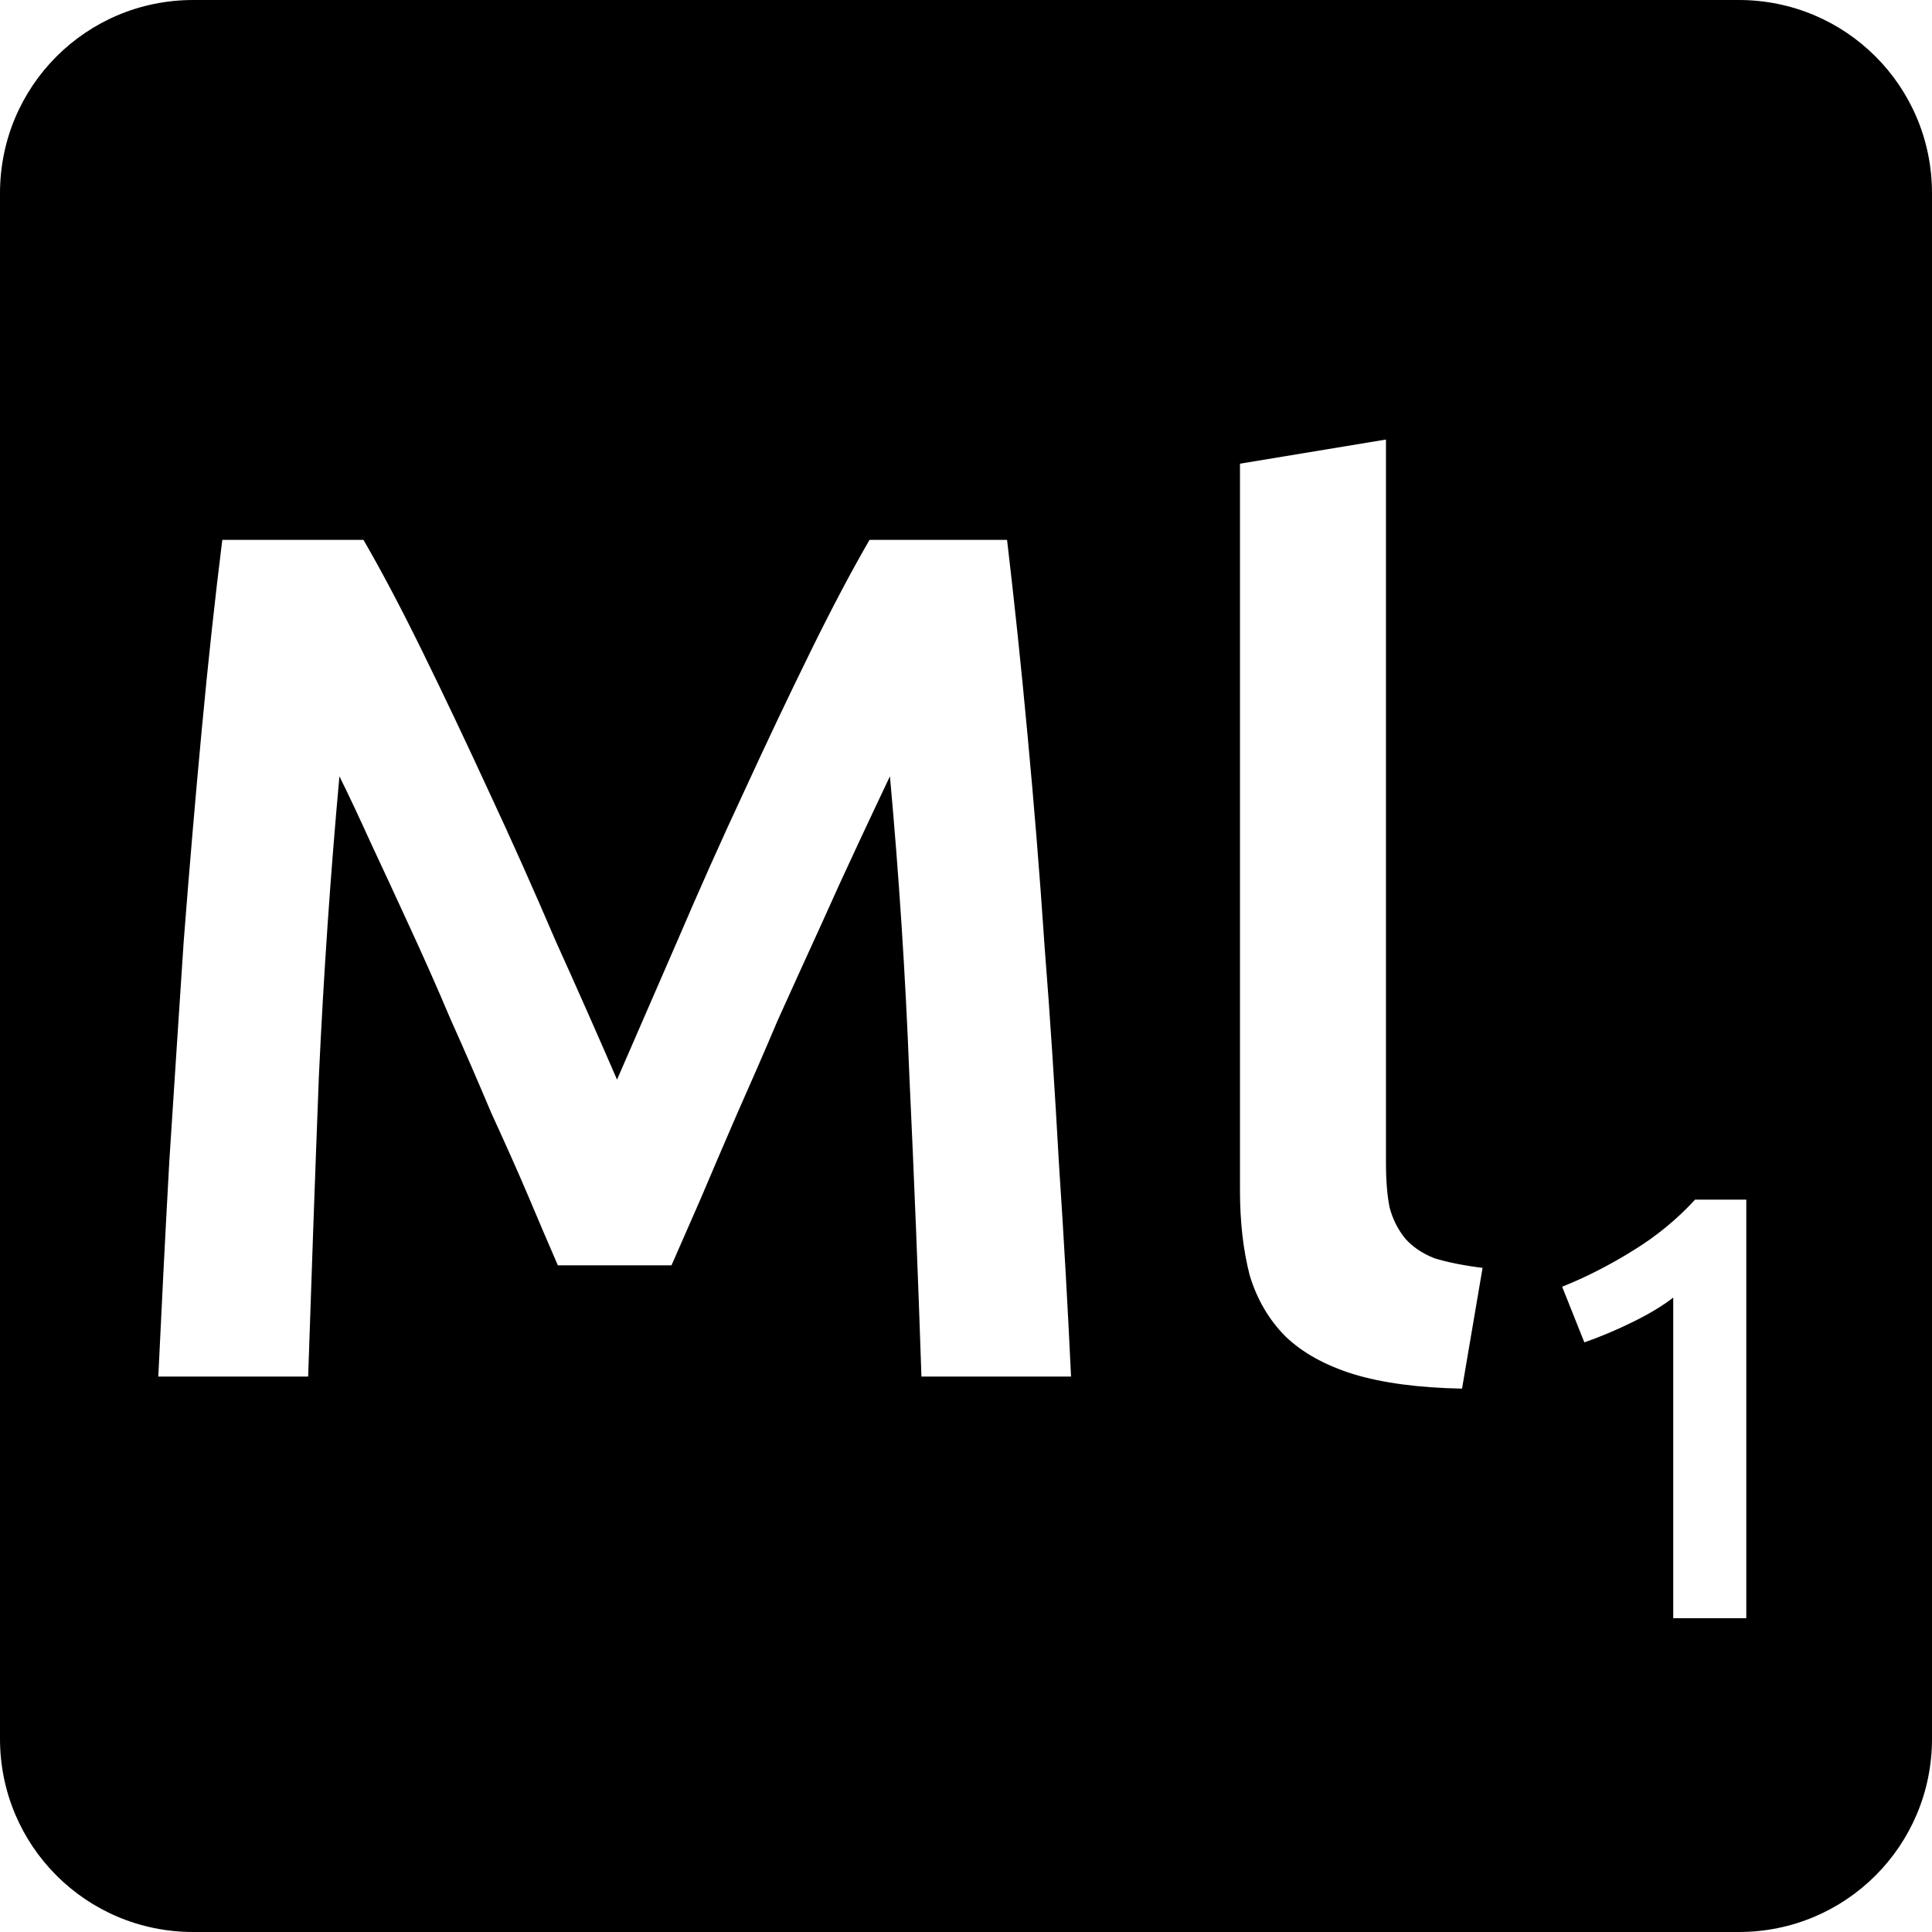 <svg viewBox="0 0 16 16" xmlns="http://www.w3.org/2000/svg">
 <path d="m1.6 0c-0.886 0-1.6 0.714-1.6 1.6v12.8c0 0.886 0.714 1.6 1.6 1.6h12.8c0.886 0 1.6-0.714 1.6-1.6v-12.8c0-0.886-0.714-1.6-1.6-1.6h-12.8zm9.878 3.641v5.989c0 0.147 0.01 0.27 0.03 0.37 0.027 0.1 0.071 0.186 0.131 0.259 0.06 0.067 0.139 0.121 0.239 0.161 0.107 0.033 0.24 0.06 0.4 0.08l-0.17 1c-0.36-7e-3 -0.66-0.047-0.9-0.12-0.233-0.073-0.419-0.176-0.559-0.309-0.14-0.14-0.24-0.311-0.3-0.511-0.053-0.207-0.08-0.44-0.08-0.7v-6.02l1.209-0.2zm-9.638 0.83h1.17c0.147 0.253 0.311 0.563 0.491 0.93s0.363 0.753 0.55 1.159c0.187 0.4 0.37 0.811 0.55 1.231 0.187 0.413 0.356 0.797 0.509 1.15 0.153-0.353 0.32-0.737 0.5-1.15 0.18-0.42 0.363-0.831 0.55-1.231 0.187-0.407 0.37-0.793 0.55-1.159 0.18-0.367 0.344-0.676 0.491-0.93h1.139c0.06 0.507 0.117 1.047 0.17 1.62 0.053 0.567 0.101 1.15 0.141 1.75 0.047 0.593 0.085 1.193 0.119 1.8 0.04 0.6 0.073 1.186 0.1 1.759h-1.239c-0.027-0.807-0.06-1.637-0.1-2.491-0.033-0.853-0.088-1.68-0.161-2.48-0.073 0.153-0.159 0.337-0.259 0.55s-0.207 0.447-0.32 0.7c-0.113 0.247-0.23 0.504-0.35 0.77-0.113 0.267-0.226 0.526-0.339 0.78-0.107 0.247-0.207 0.48-0.3 0.7-0.093 0.213-0.174 0.397-0.241 0.55h-0.941c-0.067-0.153-0.146-0.339-0.239-0.559s-0.198-0.453-0.311-0.7c-0.107-0.253-0.219-0.513-0.339-0.78-0.113-0.267-0.227-0.524-0.341-0.77-0.113-0.247-0.22-0.477-0.32-0.691-0.1-0.22-0.186-0.403-0.259-0.55-0.073 0.8-0.13 1.626-0.17 2.48-0.033 0.853-0.062 1.684-0.089 2.491h-1.241c0.027-0.573 0.057-1.166 0.091-1.78 0.04-0.613 0.079-1.22 0.119-1.82 0.047-0.607 0.097-1.193 0.15-1.759 0.053-0.567 0.11-1.09 0.17-1.57zm12.197 5.464h0.425v3.466h-0.605v-2.655c-0.09 0.07-0.204 0.138-0.341 0.205s-0.269 0.122-0.395 0.166l-0.184-0.461c0.193-0.077 0.386-0.175 0.58-0.295 0.197-0.12 0.37-0.262 0.52-0.425z" fill="#000000"/>
</svg>
